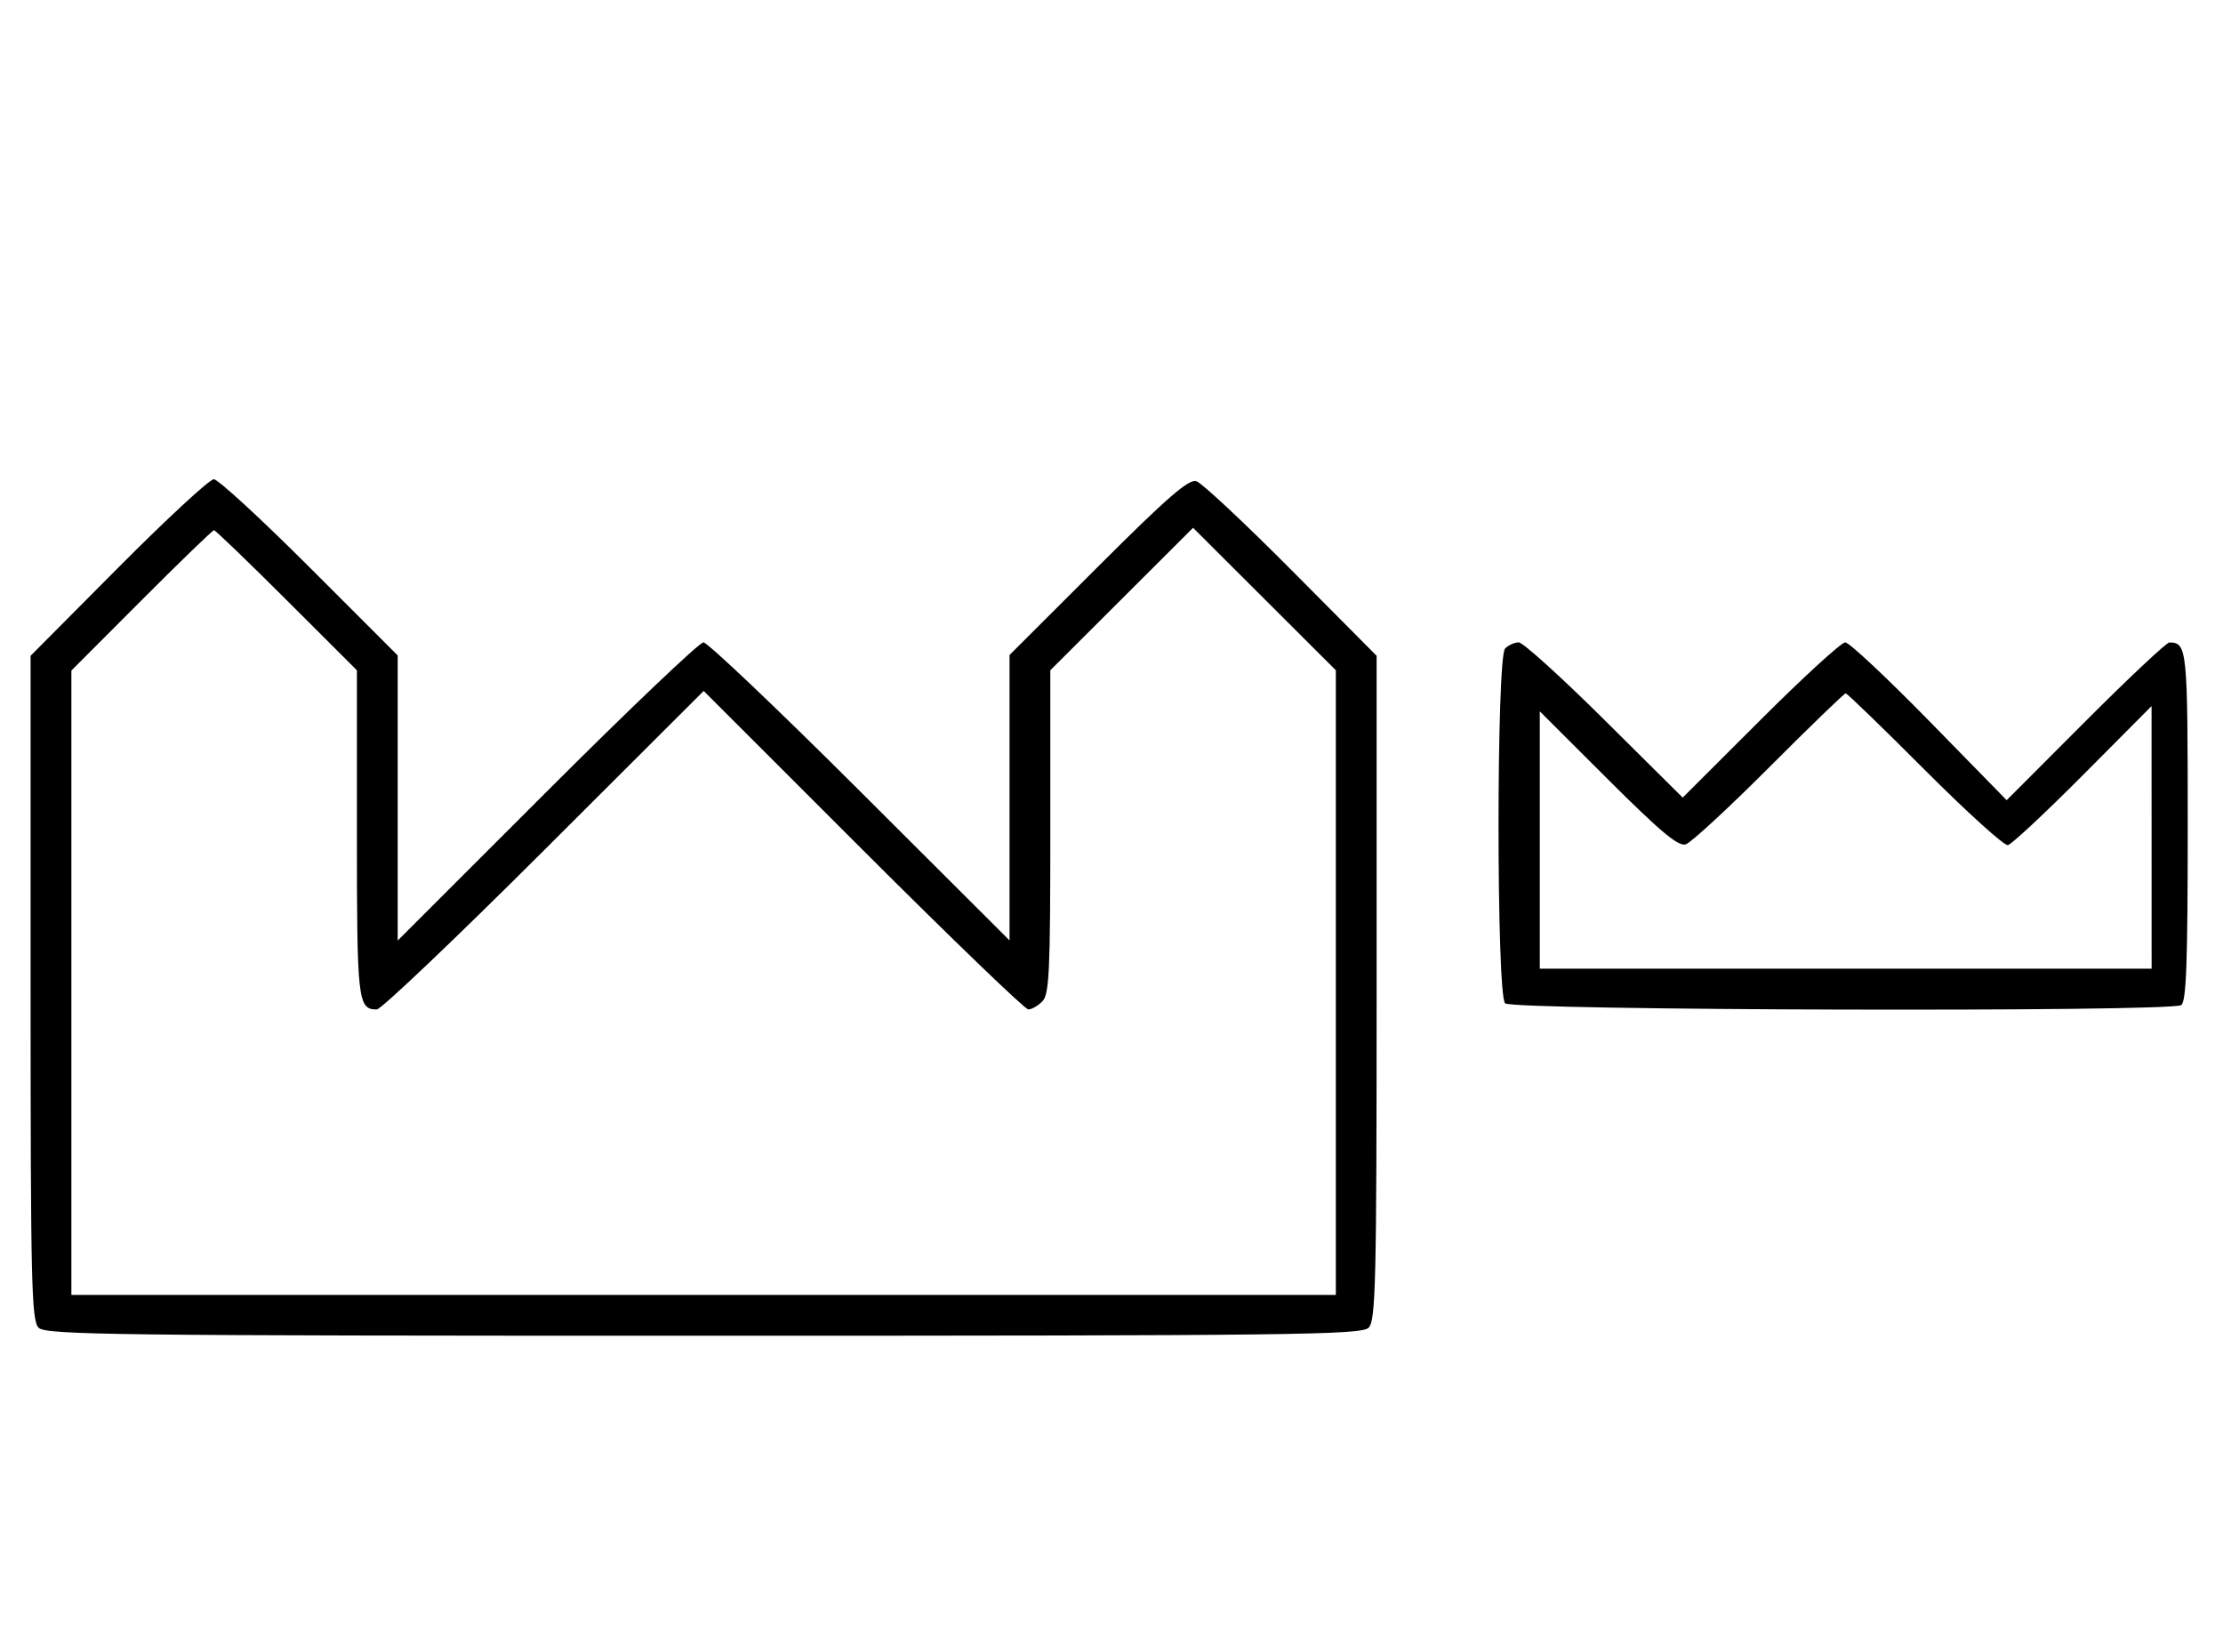 <svg xmlns="http://www.w3.org/2000/svg" width="436" height="324" viewBox="0 0 436 324" version="1.1">
	<path d="M 23.213 111.315 L 6 128.630 6 193.743 C 6 251.604, 6.175 259.032, 7.571 260.429 C 8.984 261.841, 22.190 262, 138 262 C 253.810 262, 267.016 261.841, 268.429 260.429 C 269.825 259.032, 270 251.605, 270 193.745 L 270 128.633 253.289 111.817 C 244.098 102.568, 235.714 94.727, 234.658 94.392 C 233.150 93.913, 229.021 97.496, 215.369 111.130 L 198 128.479 198 156.467 L 198 184.455 168.711 155.227 C 152.602 139.152, 138.767 126, 137.967 126 C 137.167 126, 123.347 139.160, 107.256 155.244 L 78 184.487 78 156.525 L 78 128.563 60.718 111.282 C 51.213 101.777, 42.759 94, 41.931 94 C 41.103 94, 32.680 101.792, 23.213 111.315 M 27.737 117.763 L 14 131.526 14 192.763 L 14 254 138 254 L 262 254 262 192.737 L 262 131.473 248 117.500 L 234 103.527 220 117.500 L 206 131.473 206 163.165 C 206 190.643, 205.791 195.066, 204.429 196.429 C 203.564 197.293, 202.329 198, 201.684 198 C 201.039 198, 186.450 183.944, 169.264 166.764 L 138.015 135.527 106.721 166.764 C 89.509 183.944, 74.746 198, 73.913 198 C 70.179 198, 70 196.419, 70 163.537 L 70 131.473 56.237 117.737 C 48.667 110.181, 42.249 104, 41.974 104 C 41.698 104, 35.292 110.193, 27.737 117.763 M 295.200 127.200 C 293.481 128.919, 293.481 195.081, 295.200 196.800 C 296.607 198.207, 425.589 198.548, 427.791 197.150 C 428.805 196.507, 429.082 188.958, 429.082 162 C 429.082 127.130, 428.976 126.068, 425.488 126.015 C 424.931 126.007, 417.522 132.964, 409.023 141.477 L 393.571 156.953 378.430 141.477 C 370.102 132.964, 362.667 126, 361.906 126 C 361.146 126, 353.662 132.850, 345.277 141.223 L 330.030 156.446 314.692 141.223 C 306.257 132.850, 298.690 126, 297.877 126 C 297.065 126, 295.860 126.540, 295.200 127.200 M 346.989 150.511 C 339.021 158.493, 331.657 165.291, 330.623 165.620 C 329.178 166.078, 325.651 163.130, 315.372 152.872 L 302 139.528 302 164.764 L 302 190 362 190 L 422 190 421.994 164.250 L 421.988 138.500 408.557 152 C 401.170 159.425, 394.535 165.622, 393.813 165.771 C 393.091 165.920, 385.756 159.282, 377.513 151.021 C 369.269 142.759, 362.289 136, 362 136 C 361.711 136, 354.956 142.530, 346.989 150.511 " stroke="none" fill="black" fill-rule="evenodd"/>
</svg>